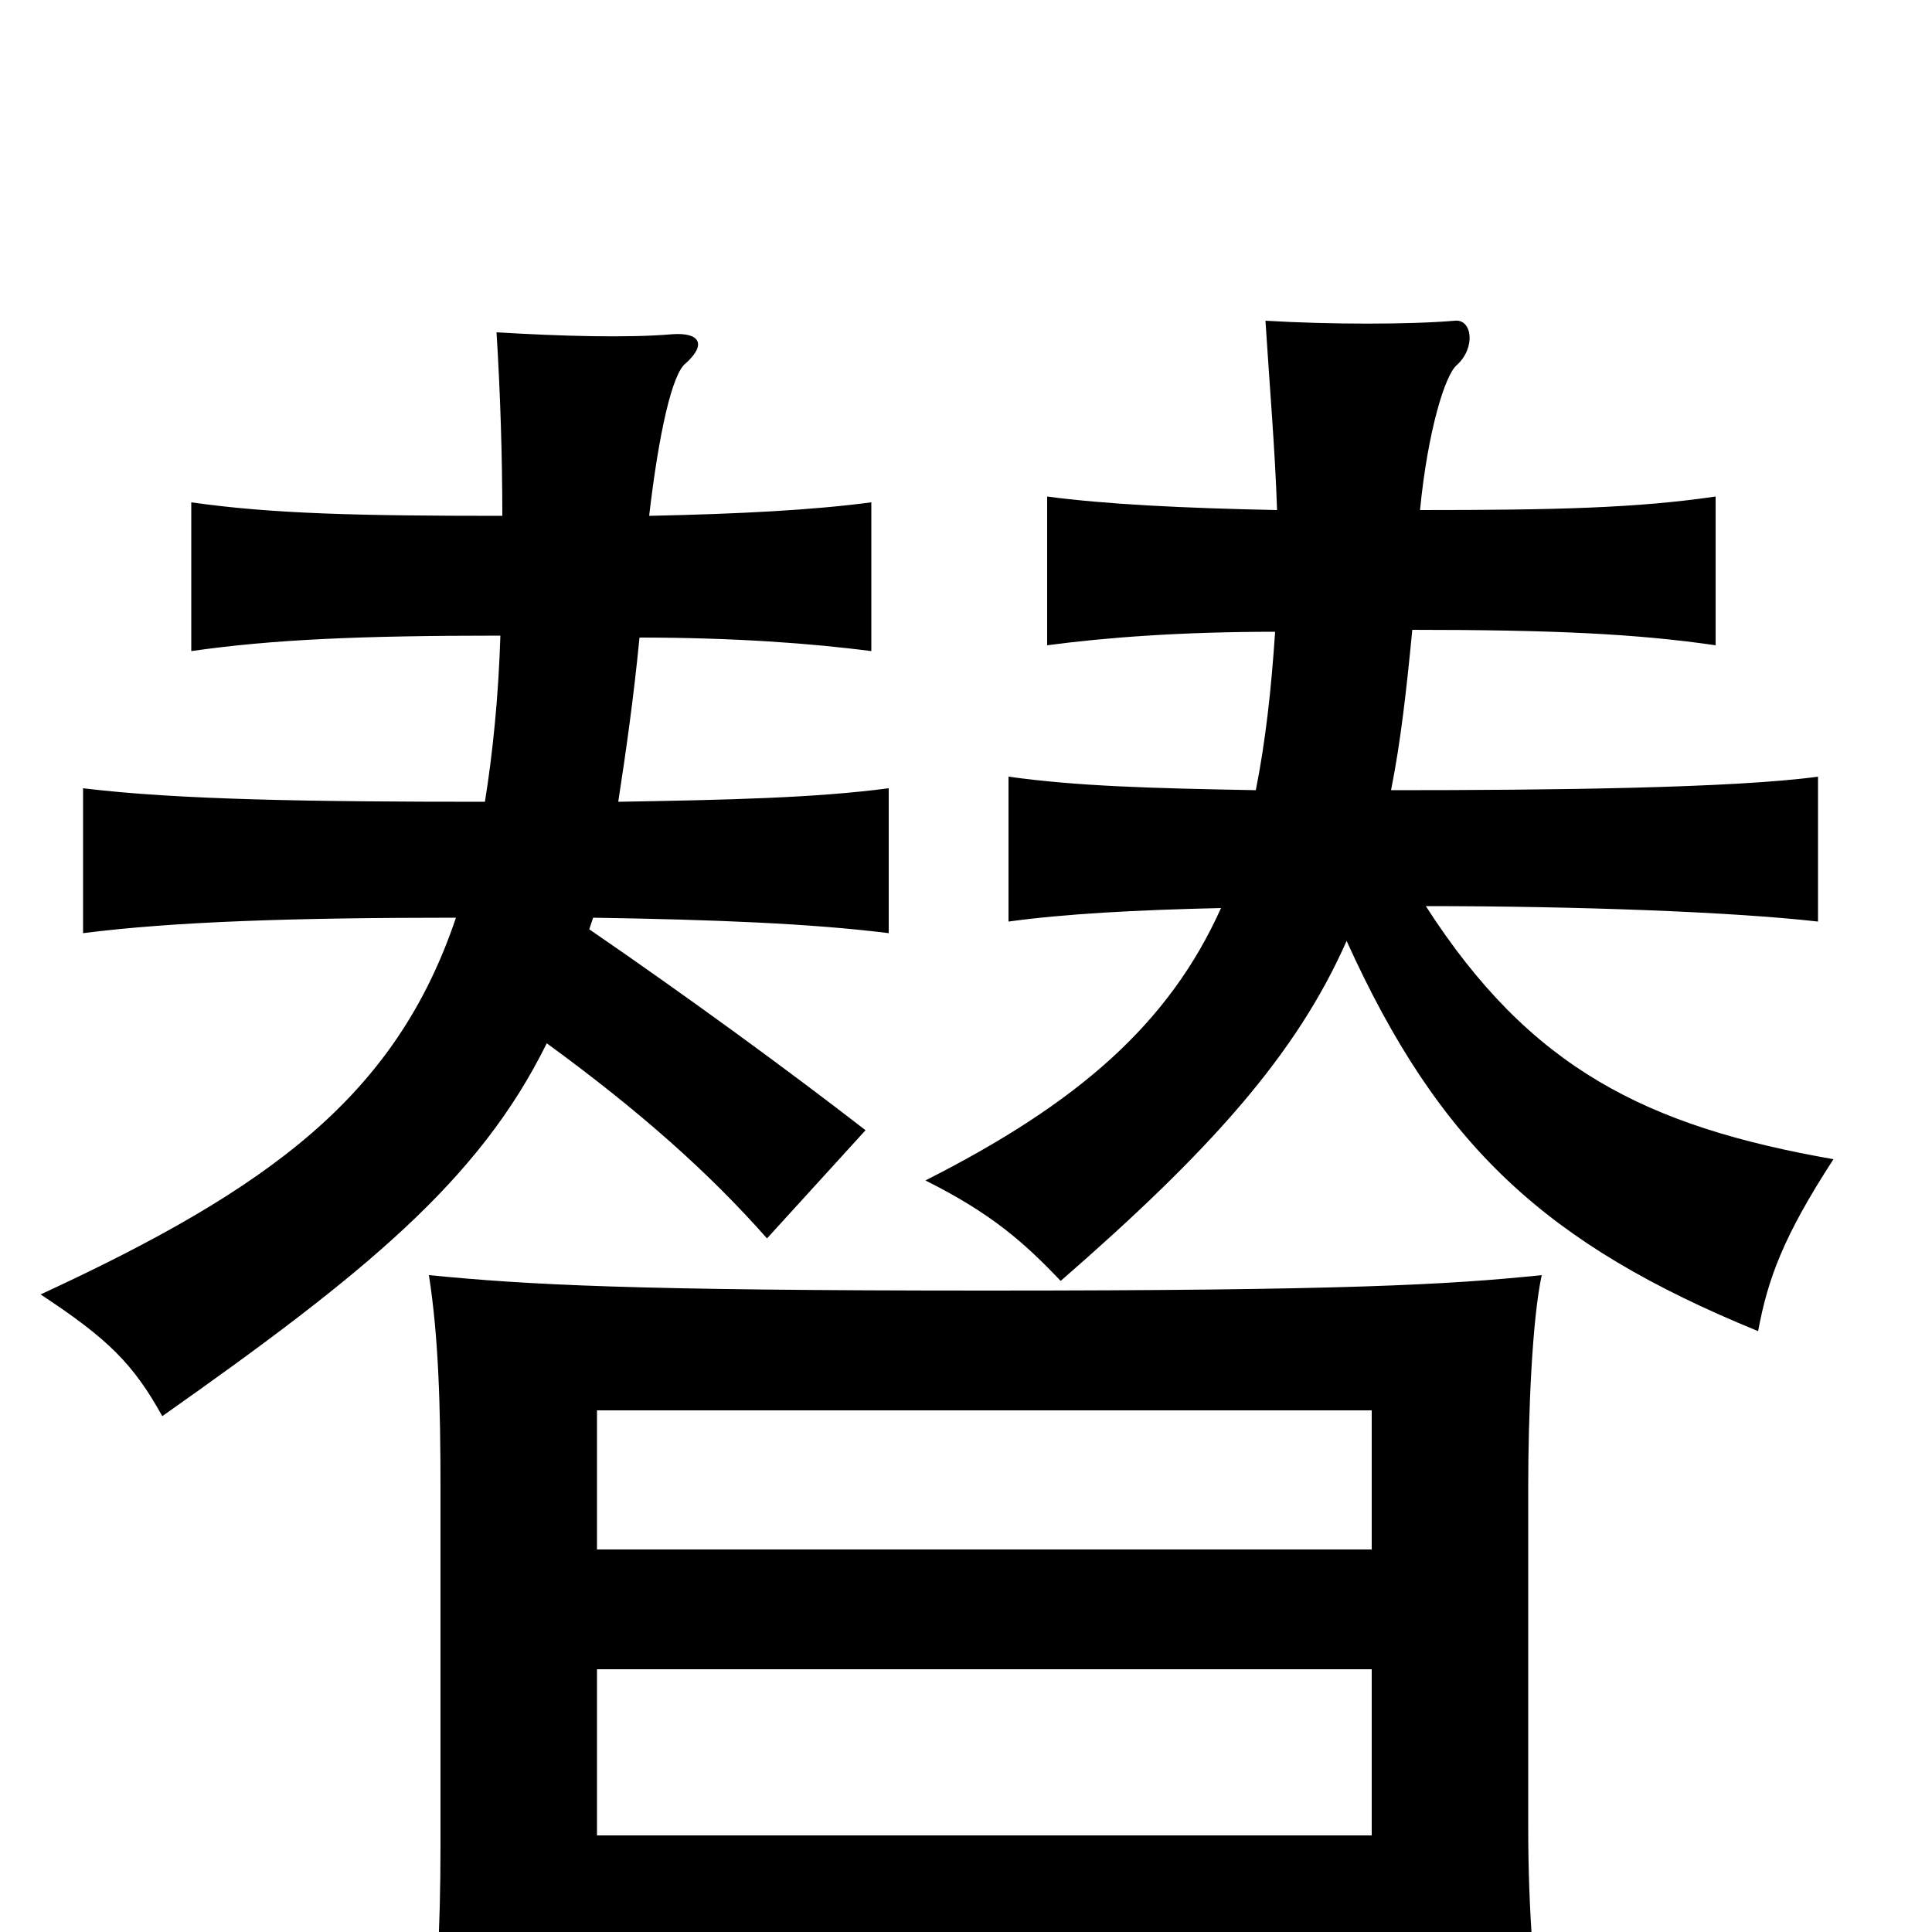 <svg xmlns="http://www.w3.org/2000/svg" viewBox="0 -1000 1000 1000">
	<path fill="#000000" d="M738 -531C817 -531 897 -528 941 -523V-598C897 -592 801 -591 720 -591C725 -616 728 -643 731 -674C803 -674 847 -672 888 -666V-743C847 -737 805 -736 735 -736C739 -777 748 -806 754 -811C764 -820 762 -835 753 -834C730 -832 688 -832 655 -834C657 -802 660 -767 661 -736C612 -737 572 -739 542 -743V-666C572 -670 611 -673 660 -673C658 -643 655 -616 650 -591C596 -592 558 -593 522 -598V-523C551 -527 588 -529 632 -530C605 -470 558 -429 479 -389C513 -372 530 -357 549 -337C626 -404 671 -454 697 -513C745 -407 800 -356 910 -311C915 -338 923 -360 949 -400C852 -417 792 -447 738 -531ZM710 -198H309V-270H710ZM710 -50H309V-136H710ZM309 14H710V70H800C794 27 791 -10 791 -55V-230C791 -268 793 -317 798 -340C750 -335 695 -332 511 -332C326 -332 273 -335 222 -340C227 -308 228 -272 228 -230V-45C228 0 226 34 221 80H309ZM331 -670C380 -670 420 -667 451 -663V-740C421 -736 383 -734 336 -733C341 -776 348 -807 355 -812C366 -822 362 -828 348 -827C325 -825 290 -826 257 -828C259 -796 260 -763 260 -733C186 -733 141 -734 99 -740V-663C141 -669 186 -671 259 -671C258 -639 255 -610 251 -585C162 -585 92 -586 43 -592V-517C90 -523 152 -525 236 -525C205 -433 140 -385 21 -330C56 -307 69 -294 84 -267C189 -341 248 -389 283 -460C331 -425 367 -393 397 -359L448 -415C408 -446 356 -484 305 -519L307 -525C370 -524 420 -522 460 -517V-592C422 -587 378 -586 320 -585C324 -611 328 -639 331 -670Z"/>
</svg>